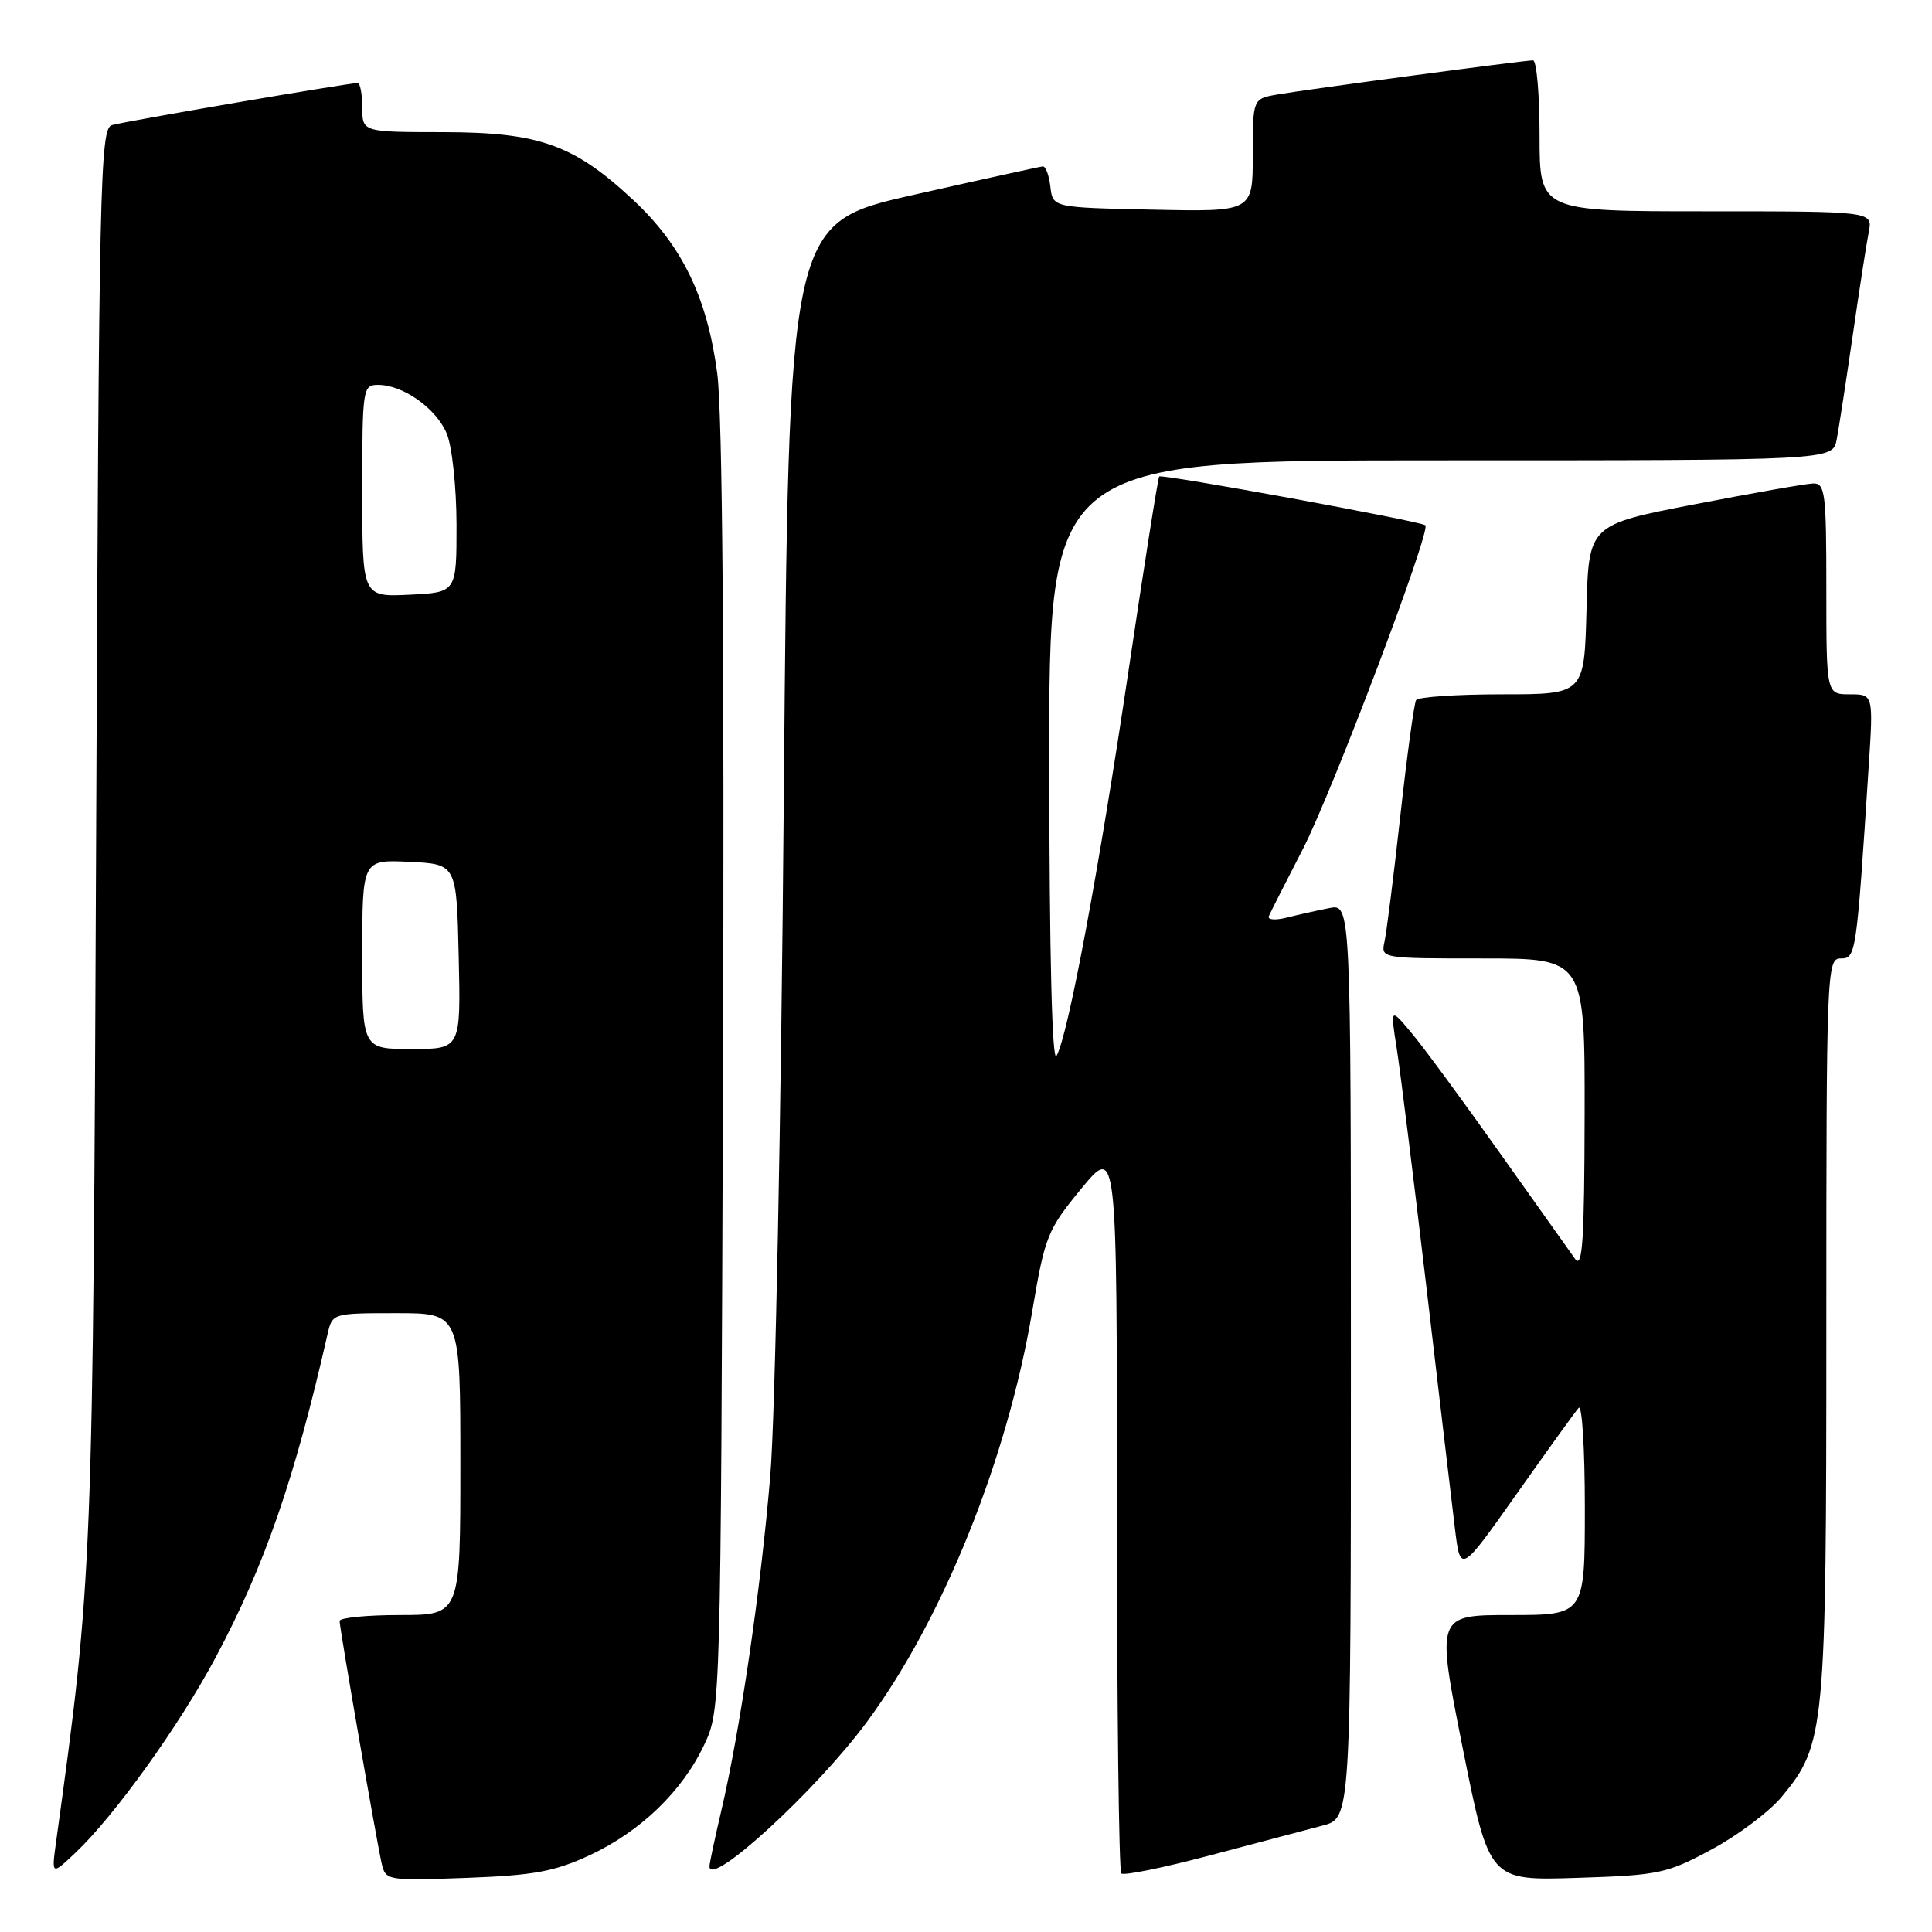 <?xml version="1.0" encoding="UTF-8" standalone="no"?>
<!DOCTYPE svg PUBLIC "-//W3C//DTD SVG 1.1//EN" "http://www.w3.org/Graphics/SVG/1.1/DTD/svg11.dtd" >
<svg xmlns="http://www.w3.org/2000/svg" xmlns:xlink="http://www.w3.org/1999/xlink" version="1.1" viewBox="0 0 256 256">
 <g >
 <path fill="currentColor"
d=" M 78.09 245.85 C 84.87 242.70 90.44 237.33 93.34 231.13 C 95.49 226.52 95.50 226.22 95.80 142.00 C 95.99 86.60 95.73 54.74 95.04 49.50 C 93.71 39.41 90.41 32.59 83.96 26.55 C 76.06 19.17 71.50 17.53 58.75 17.51 C 48.01 17.50 48.01 17.50 48.00 14.25 C 48.00 12.46 47.72 11.00 47.39 11.00 C 46.15 11.00 16.45 16.09 14.82 16.58 C 13.26 17.05 13.11 24.05 12.74 110.30 C 12.32 207.94 12.28 208.94 7.44 244.00 C 6.82 248.50 6.82 248.50 10.00 245.50 C 15.18 240.60 23.83 228.55 28.61 219.55 C 35.10 207.36 39.04 195.97 43.41 176.75 C 44.03 174.02 44.09 174.00 52.52 174.00 C 61.00 174.00 61.00 174.00 61.00 194.00 C 61.00 214.00 61.00 214.00 53.00 214.00 C 48.60 214.00 45.00 214.36 45.00 214.79 C 45.00 215.76 49.83 243.58 50.56 246.86 C 51.09 249.19 51.23 249.21 61.80 248.83 C 70.68 248.50 73.45 248.00 78.09 245.85 Z  M 175.25 241.90 C 179.00 240.92 179.00 240.92 179.00 180.34 C 179.00 119.75 179.00 119.75 176.12 120.33 C 174.53 120.64 172.00 121.21 170.49 121.59 C 168.97 121.97 167.91 121.88 168.13 121.39 C 168.34 120.90 170.37 116.90 172.64 112.50 C 176.53 104.94 189.65 70.25 188.87 69.60 C 188.20 69.05 153.90 62.76 153.60 63.14 C 153.44 63.34 151.63 74.75 149.59 88.50 C 145.61 115.34 141.50 137.33 139.99 139.91 C 139.41 140.91 139.05 126.62 139.03 101.25 C 139.00 61.00 139.00 61.00 190.92 61.00 C 242.84 61.00 242.84 61.00 243.37 58.25 C 243.66 56.74 244.61 50.55 245.49 44.50 C 246.36 38.45 247.32 32.26 247.62 30.75 C 248.16 28.00 248.16 28.00 226.08 28.00 C 204.00 28.00 204.00 28.00 204.00 18.00 C 204.00 12.50 203.61 8.00 203.13 8.00 C 201.91 8.00 173.17 11.84 169.25 12.52 C 166.00 13.09 166.00 13.09 166.00 20.57 C 166.00 28.06 166.00 28.06 152.75 27.78 C 139.50 27.50 139.50 27.50 139.18 24.75 C 139.01 23.24 138.56 22.02 138.18 22.05 C 137.81 22.08 130.07 23.78 121.00 25.83 C 104.50 29.56 104.50 29.56 103.86 105.53 C 103.51 147.92 102.72 187.69 102.07 195.50 C 100.84 210.39 98.06 229.39 95.55 240.04 C 94.72 243.59 94.02 246.85 94.01 247.29 C 93.96 250.27 108.12 237.28 114.85 228.19 C 124.93 214.56 133.49 193.31 136.78 173.72 C 138.46 163.79 138.79 162.96 143.27 157.51 C 148.00 151.77 148.00 151.77 148.00 199.72 C 148.00 226.09 148.26 247.93 148.58 248.24 C 148.89 248.56 154.18 247.48 160.33 245.85 C 166.47 244.22 173.19 242.45 175.25 241.90 Z  M 226.82 245.05 C 230.30 243.18 234.48 240.03 236.10 238.07 C 241.83 231.15 242.00 229.36 242.00 175.82 C 242.00 128.56 242.06 127.00 243.90 127.00 C 245.93 127.00 245.99 126.62 247.60 101.75 C 248.24 92.00 248.24 92.00 245.12 92.00 C 242.00 92.00 242.00 92.00 242.00 78.00 C 242.00 65.31 241.84 64.01 240.25 64.06 C 239.29 64.09 232.20 65.34 224.50 66.83 C 210.50 69.54 210.50 69.54 210.22 80.77 C 209.93 92.00 209.93 92.00 199.03 92.00 C 193.03 92.00 187.90 92.35 187.64 92.77 C 187.38 93.20 186.44 100.06 185.56 108.02 C 184.68 115.98 183.73 123.51 183.46 124.75 C 182.96 127.00 182.98 127.00 196.48 127.00 C 210.00 127.00 210.00 127.00 209.97 147.75 C 209.94 164.32 209.69 168.16 208.72 166.83 C 208.05 165.90 203.56 159.58 198.74 152.78 C 193.92 145.97 188.69 138.85 187.10 136.95 C 184.22 133.50 184.22 133.50 185.07 138.90 C 185.54 141.87 187.30 156.05 188.99 170.40 C 190.67 184.76 192.38 199.20 192.78 202.50 C 193.51 208.50 193.51 208.50 200.93 198.00 C 205.01 192.22 208.72 187.07 209.18 186.55 C 209.63 186.03 210.00 191.99 210.00 199.80 C 210.00 214.00 210.00 214.00 200.15 214.00 C 190.30 214.00 190.30 214.00 193.81 231.60 C 197.33 249.20 197.33 249.20 208.91 248.83 C 219.85 248.48 220.85 248.27 226.82 245.05 Z  M 48.00 126.45 C 48.00 113.90 48.00 113.90 54.25 114.20 C 60.50 114.50 60.50 114.50 60.78 126.75 C 61.06 139.00 61.06 139.00 54.53 139.00 C 48.00 139.00 48.00 139.00 48.00 126.45 Z  M 48.00 65.05 C 48.00 51.45 48.07 51.00 50.10 51.00 C 53.41 51.00 57.80 54.11 59.19 57.44 C 59.90 59.14 60.48 64.50 60.49 69.50 C 60.50 78.50 60.50 78.50 54.25 78.80 C 48.00 79.10 48.00 79.10 48.00 65.05 Z "/>
</g>
</svg>